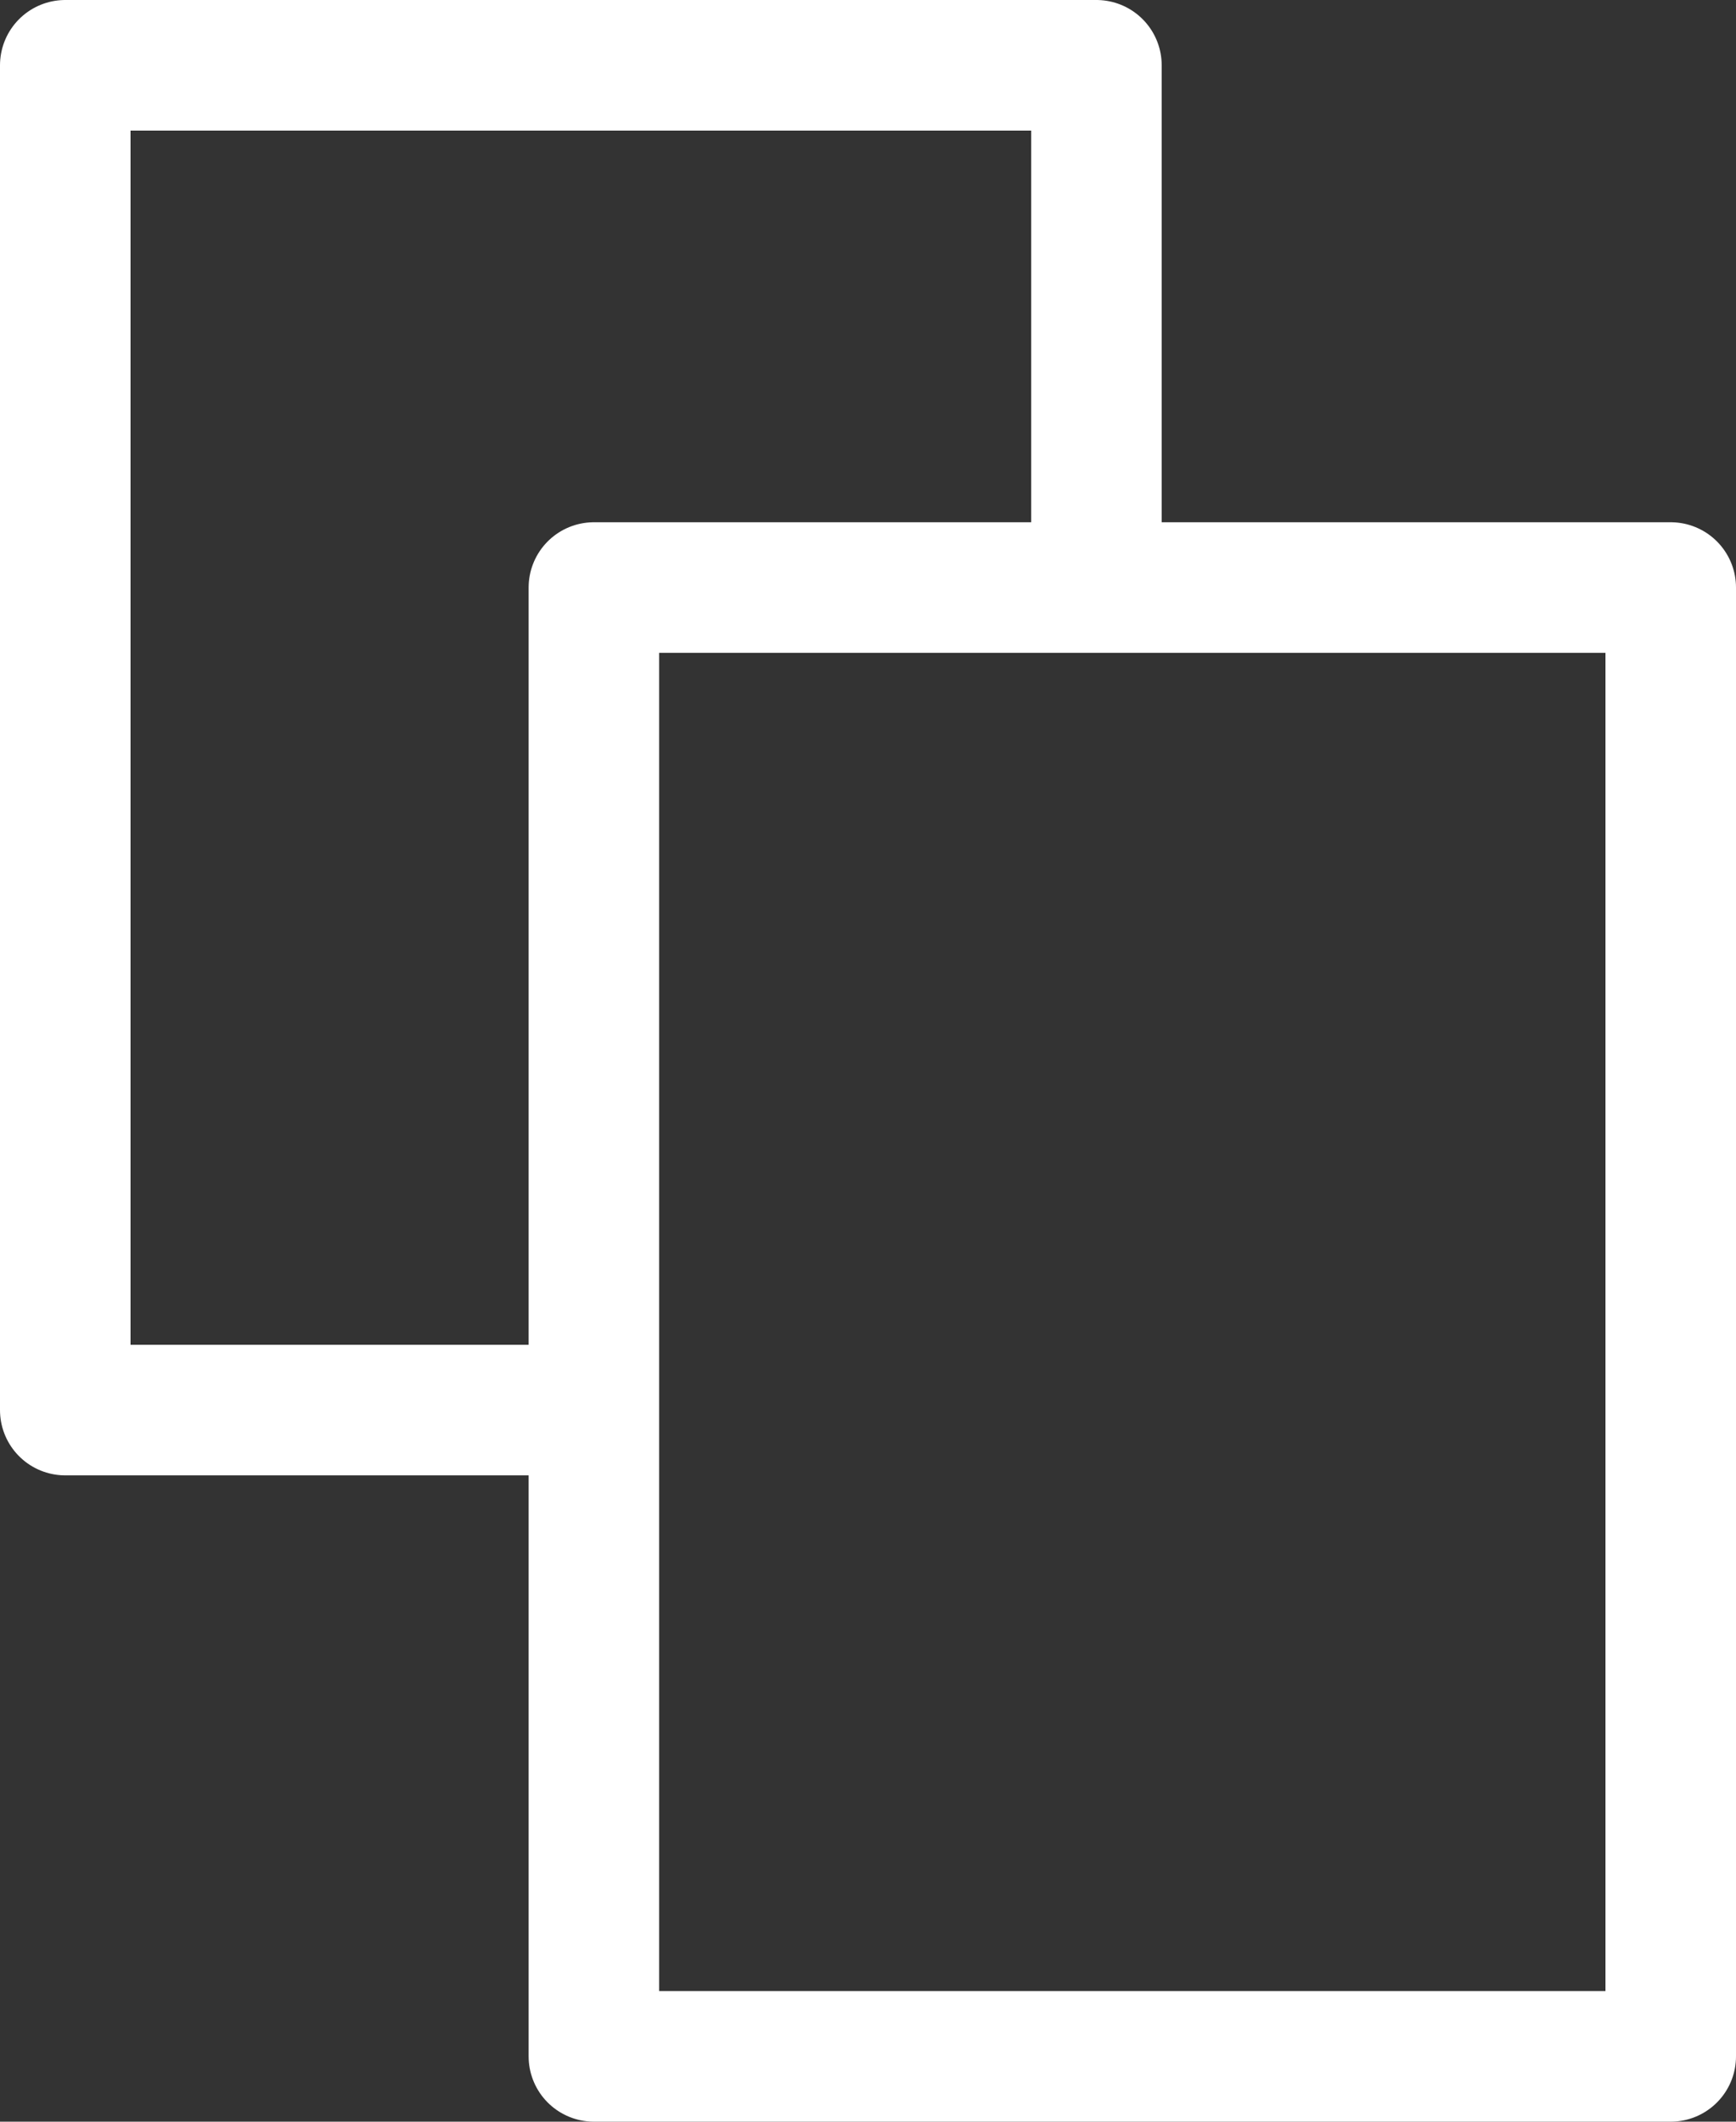 <?xml version="1.0" encoding="UTF-8" standalone="no"?>
<svg xmlns:xlink="http://www.w3.org/1999/xlink" height="16.25px" width="13.3px" xmlns="http://www.w3.org/2000/svg">
  <rect width="100%" height="100%" fill="#333333" stroke="none"/>
  <g transform="matrix(1.0, 0.0, 0.0, 1.0, 6.95, 7.85)">
    <path d="M1.45 -3.35 L5.85 -3.35 5.85 7.9 -2.4 7.9 -2.4 2.95 -6.45 2.95 -6.45 -7.35 1.45 -7.35 1.45 -3.35 -2.4 -3.35 -2.4 2.95" fill="none" stroke="#ffffff" stroke-linecap="round" stroke-linejoin="round" stroke-width="1.0"/>
  </g>
</svg>
